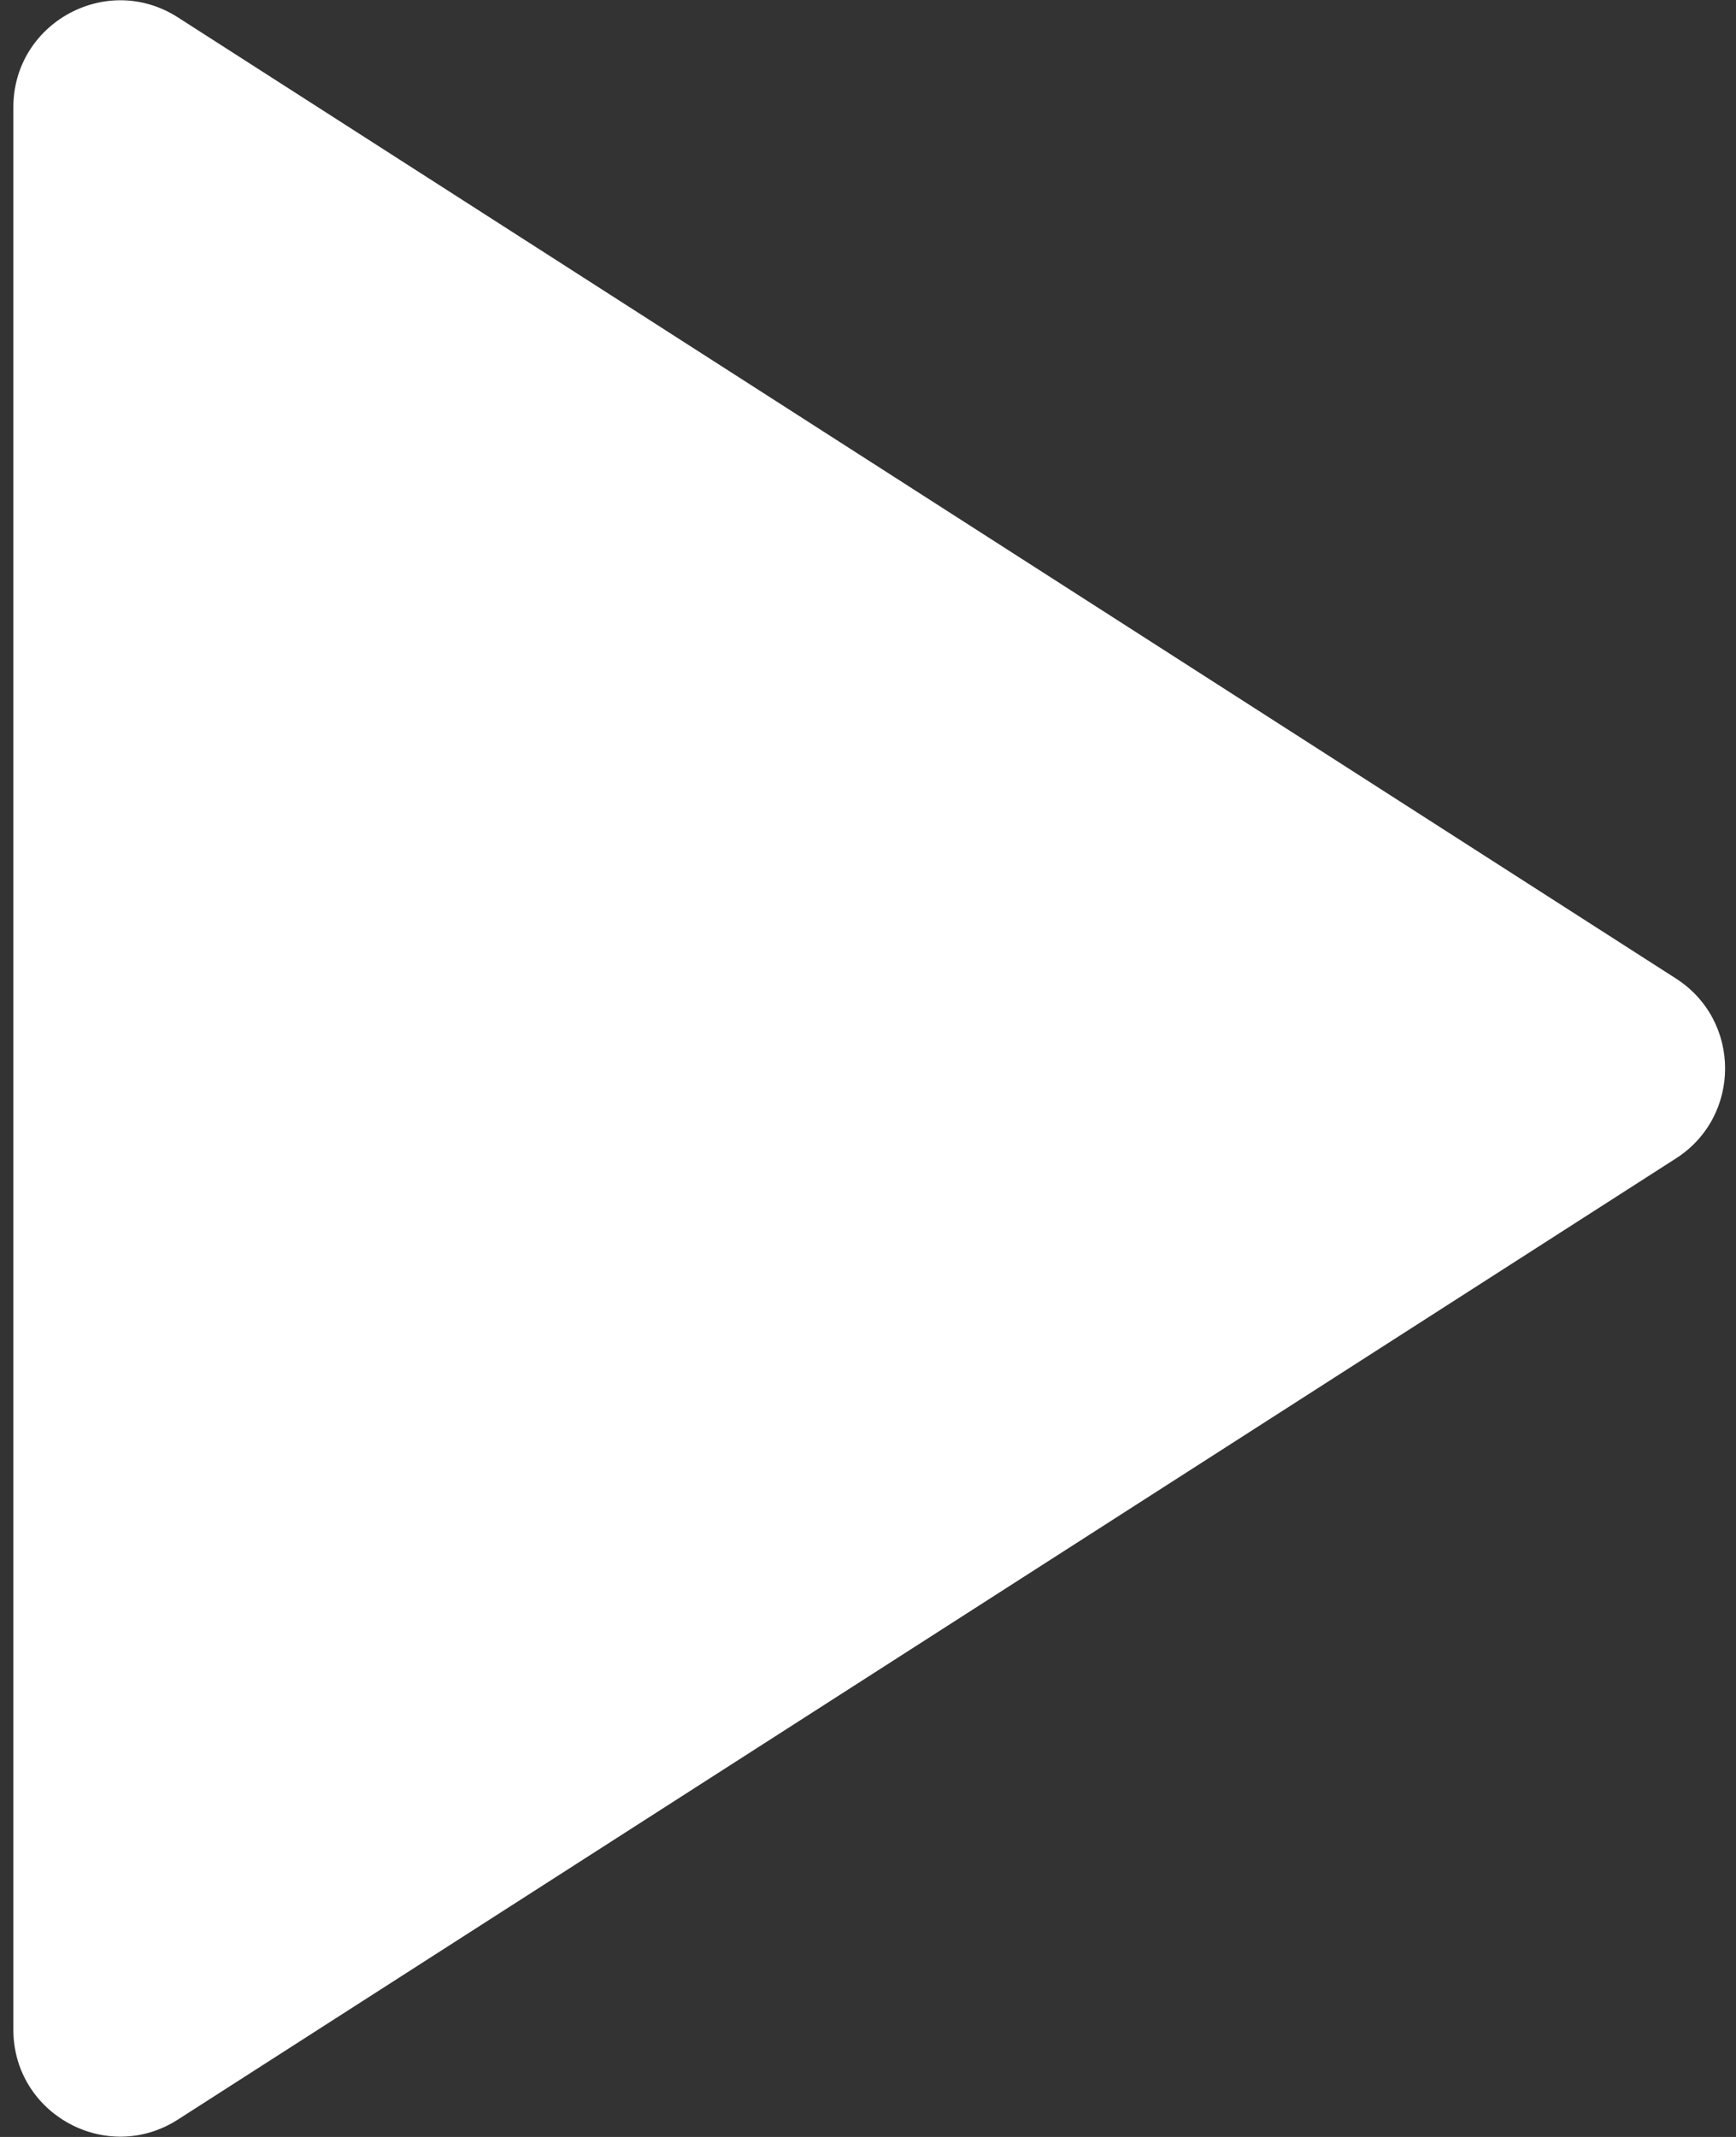 <svg width="65" height="80" viewBox="0 0 65 80" fill="none" xmlns="http://www.w3.org/2000/svg">
<rect x="0" y="0" width="65" height="80" fill="#333333" stroke="none"/>
<path d="M62.752 36.633C65.205 38.207 65.205 41.793 62.752 43.367L6.66 79.35C3.998 81.058 0.5 79.146 0.5 75.983L0.5 4.017C0.5 0.854 3.998 -1.058 6.66 0.65L62.752 36.633Z" fill="white"/>
</svg>
